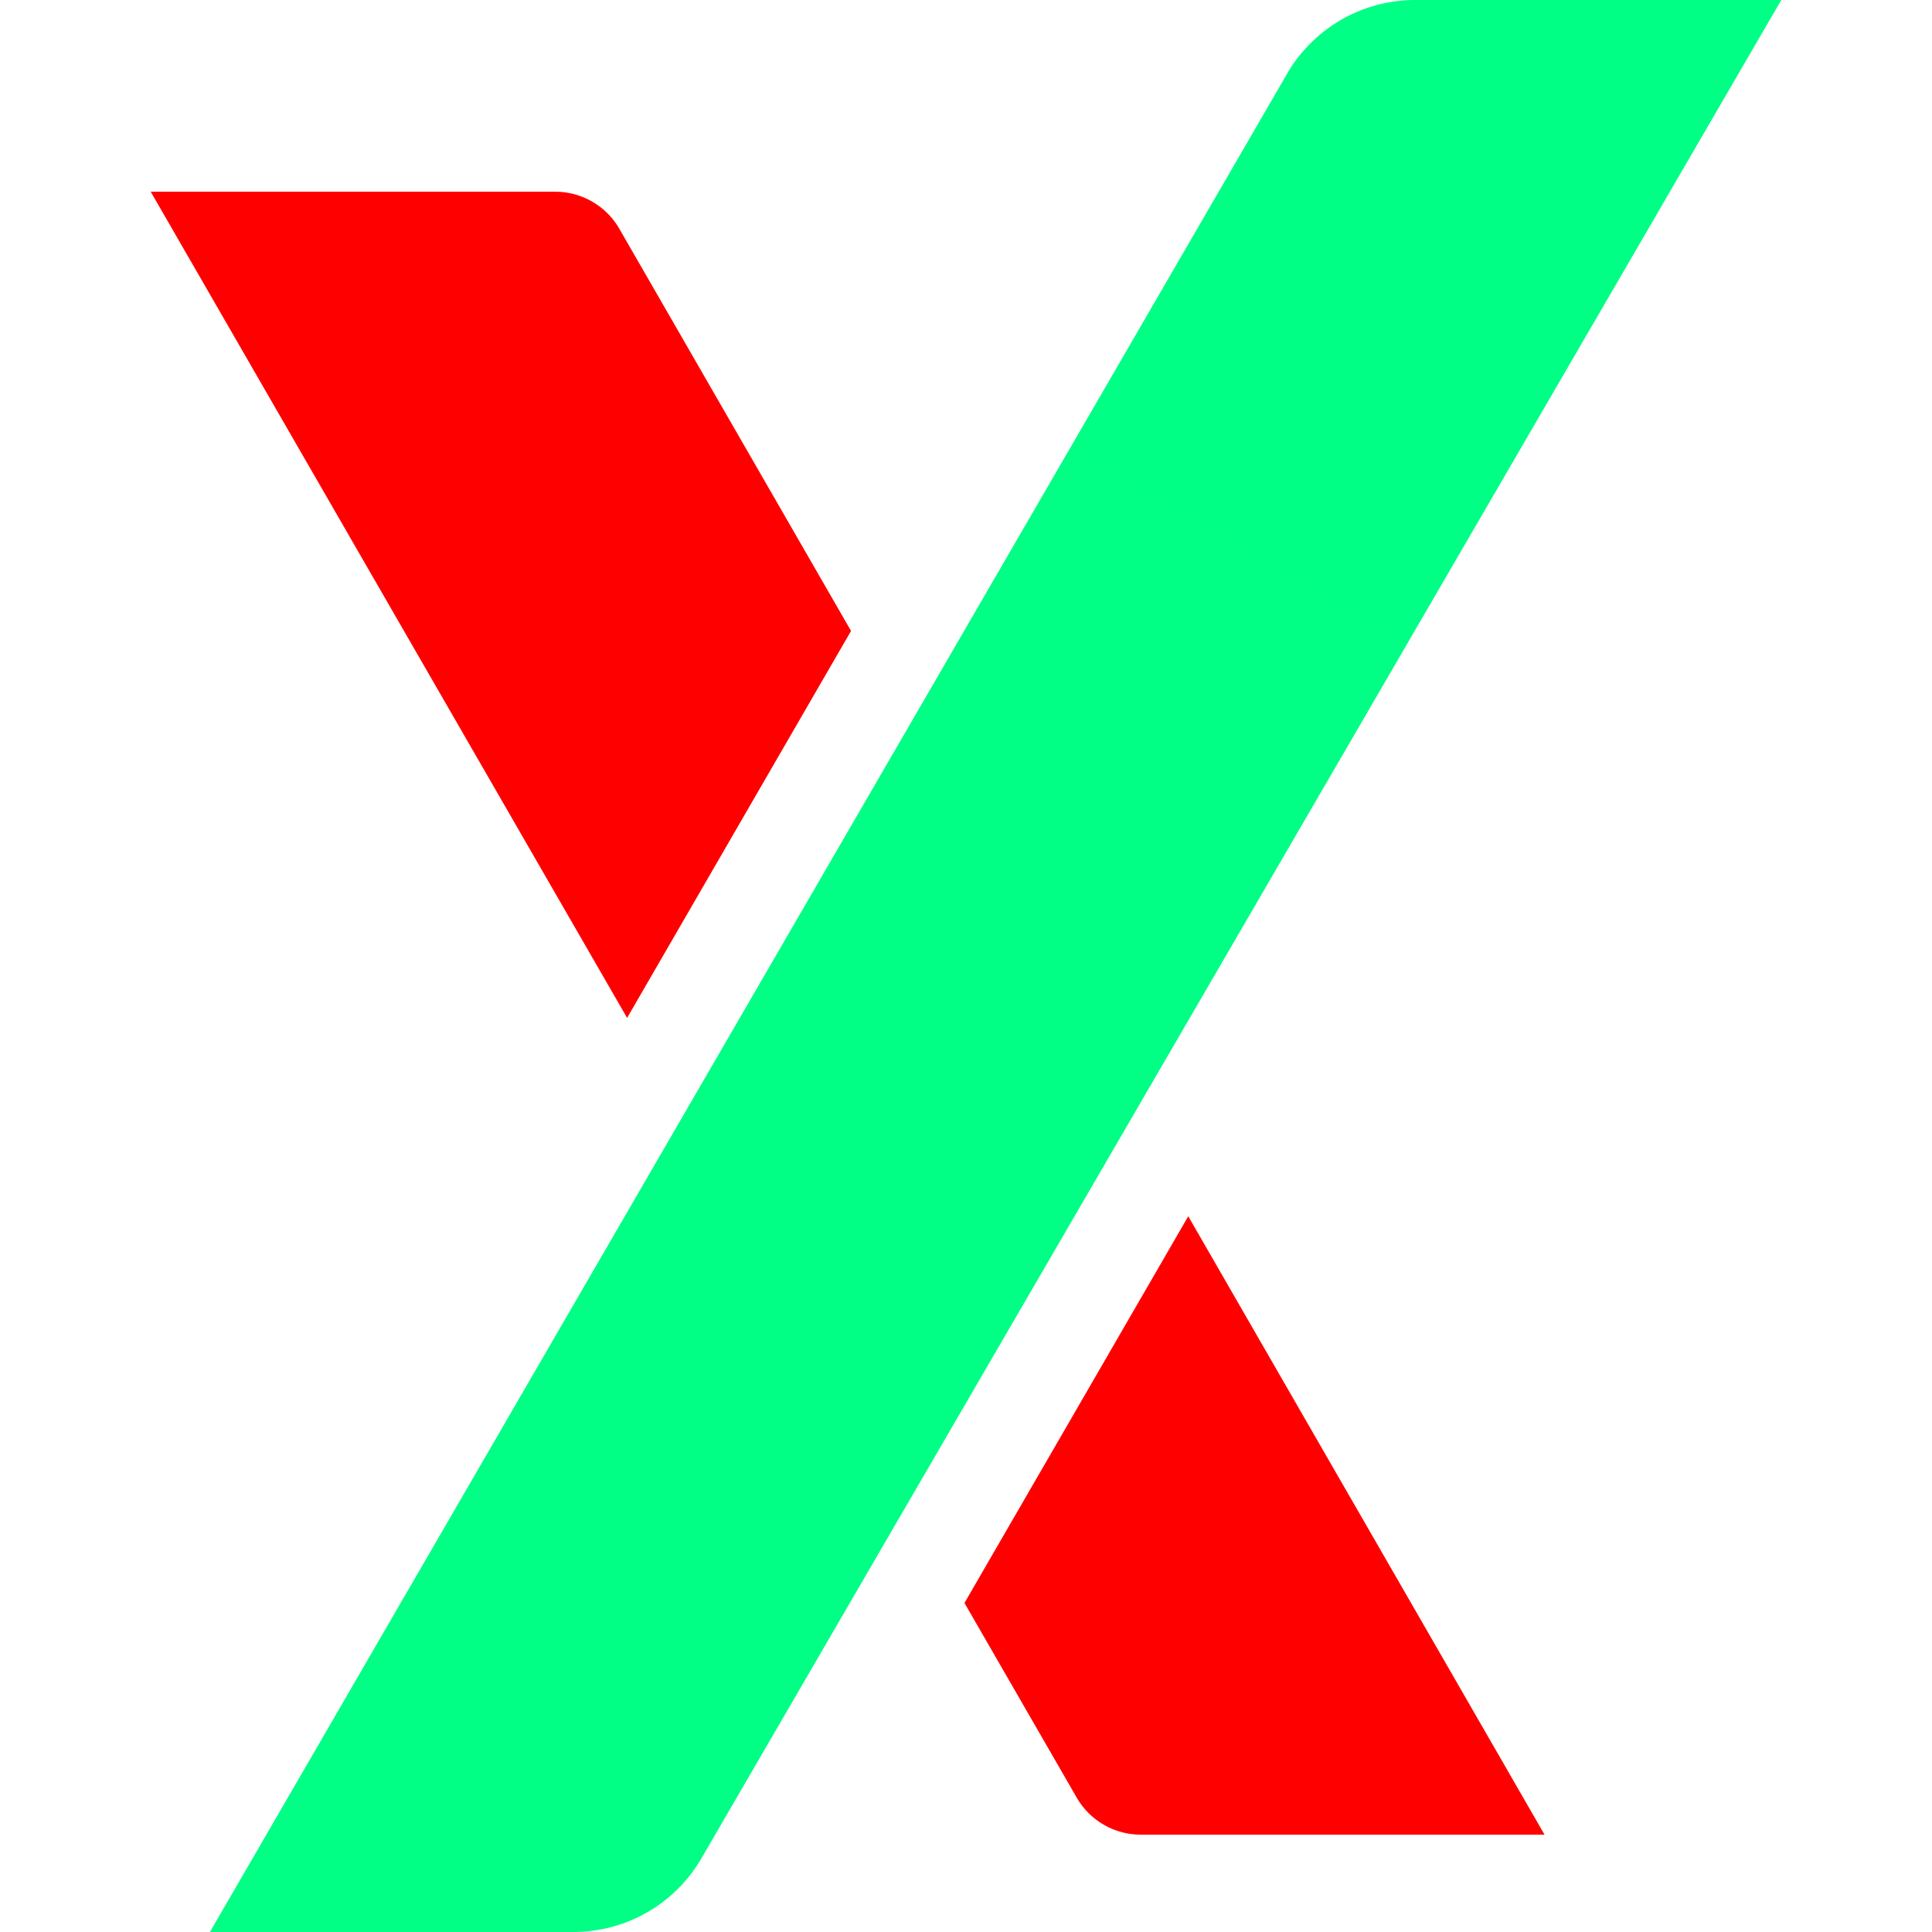 <svg width="256" height="256" fill="none" xmlns="http://www.w3.org/2000/svg"><path fill-rule="evenodd" clip-rule="evenodd" d="M157.45 161.161l47.208 81.941h-53.486a9.809 9.809 0 01-8.499-4.902l-14.876-25.798 29.653-51.241zM73.563 25.404a9.809 9.809 0 018.5 4.905l30.704 53.294-29.672 51.275L19.971 25.404h53.592z" fill="url(#prefix__paint0_linear_2147_4640)"/><path fill-rule="evenodd" clip-rule="evenodd" d="M92.933 246.252L236.029 0h-48.505a19.617 19.617 0 00-16.976 9.766L27.815 256h48.152c6.995 0 13.46-3.714 16.966-9.748z" fill="url(#prefix__paint1_linear_2147_4640)"/><defs><linearGradient id="prefix__paint0_linear_2147_4640" x1="2651.38" y1="25.404" x2="15666.2" y2="22624" gradientUnits="userSpaceOnUse"><stop offset=".001" stop-color="red"/><stop offset="1" stop-color="#F03"/></linearGradient><linearGradient id="prefix__paint1_linear_2147_4640" x1="17280.6" y1="-.001" x2="2531.96" y2="25016.5" gradientUnits="userSpaceOnUse"><stop stop-color="#0F9"/><stop offset="1" stop-color="#0F5"/></linearGradient></defs></svg>